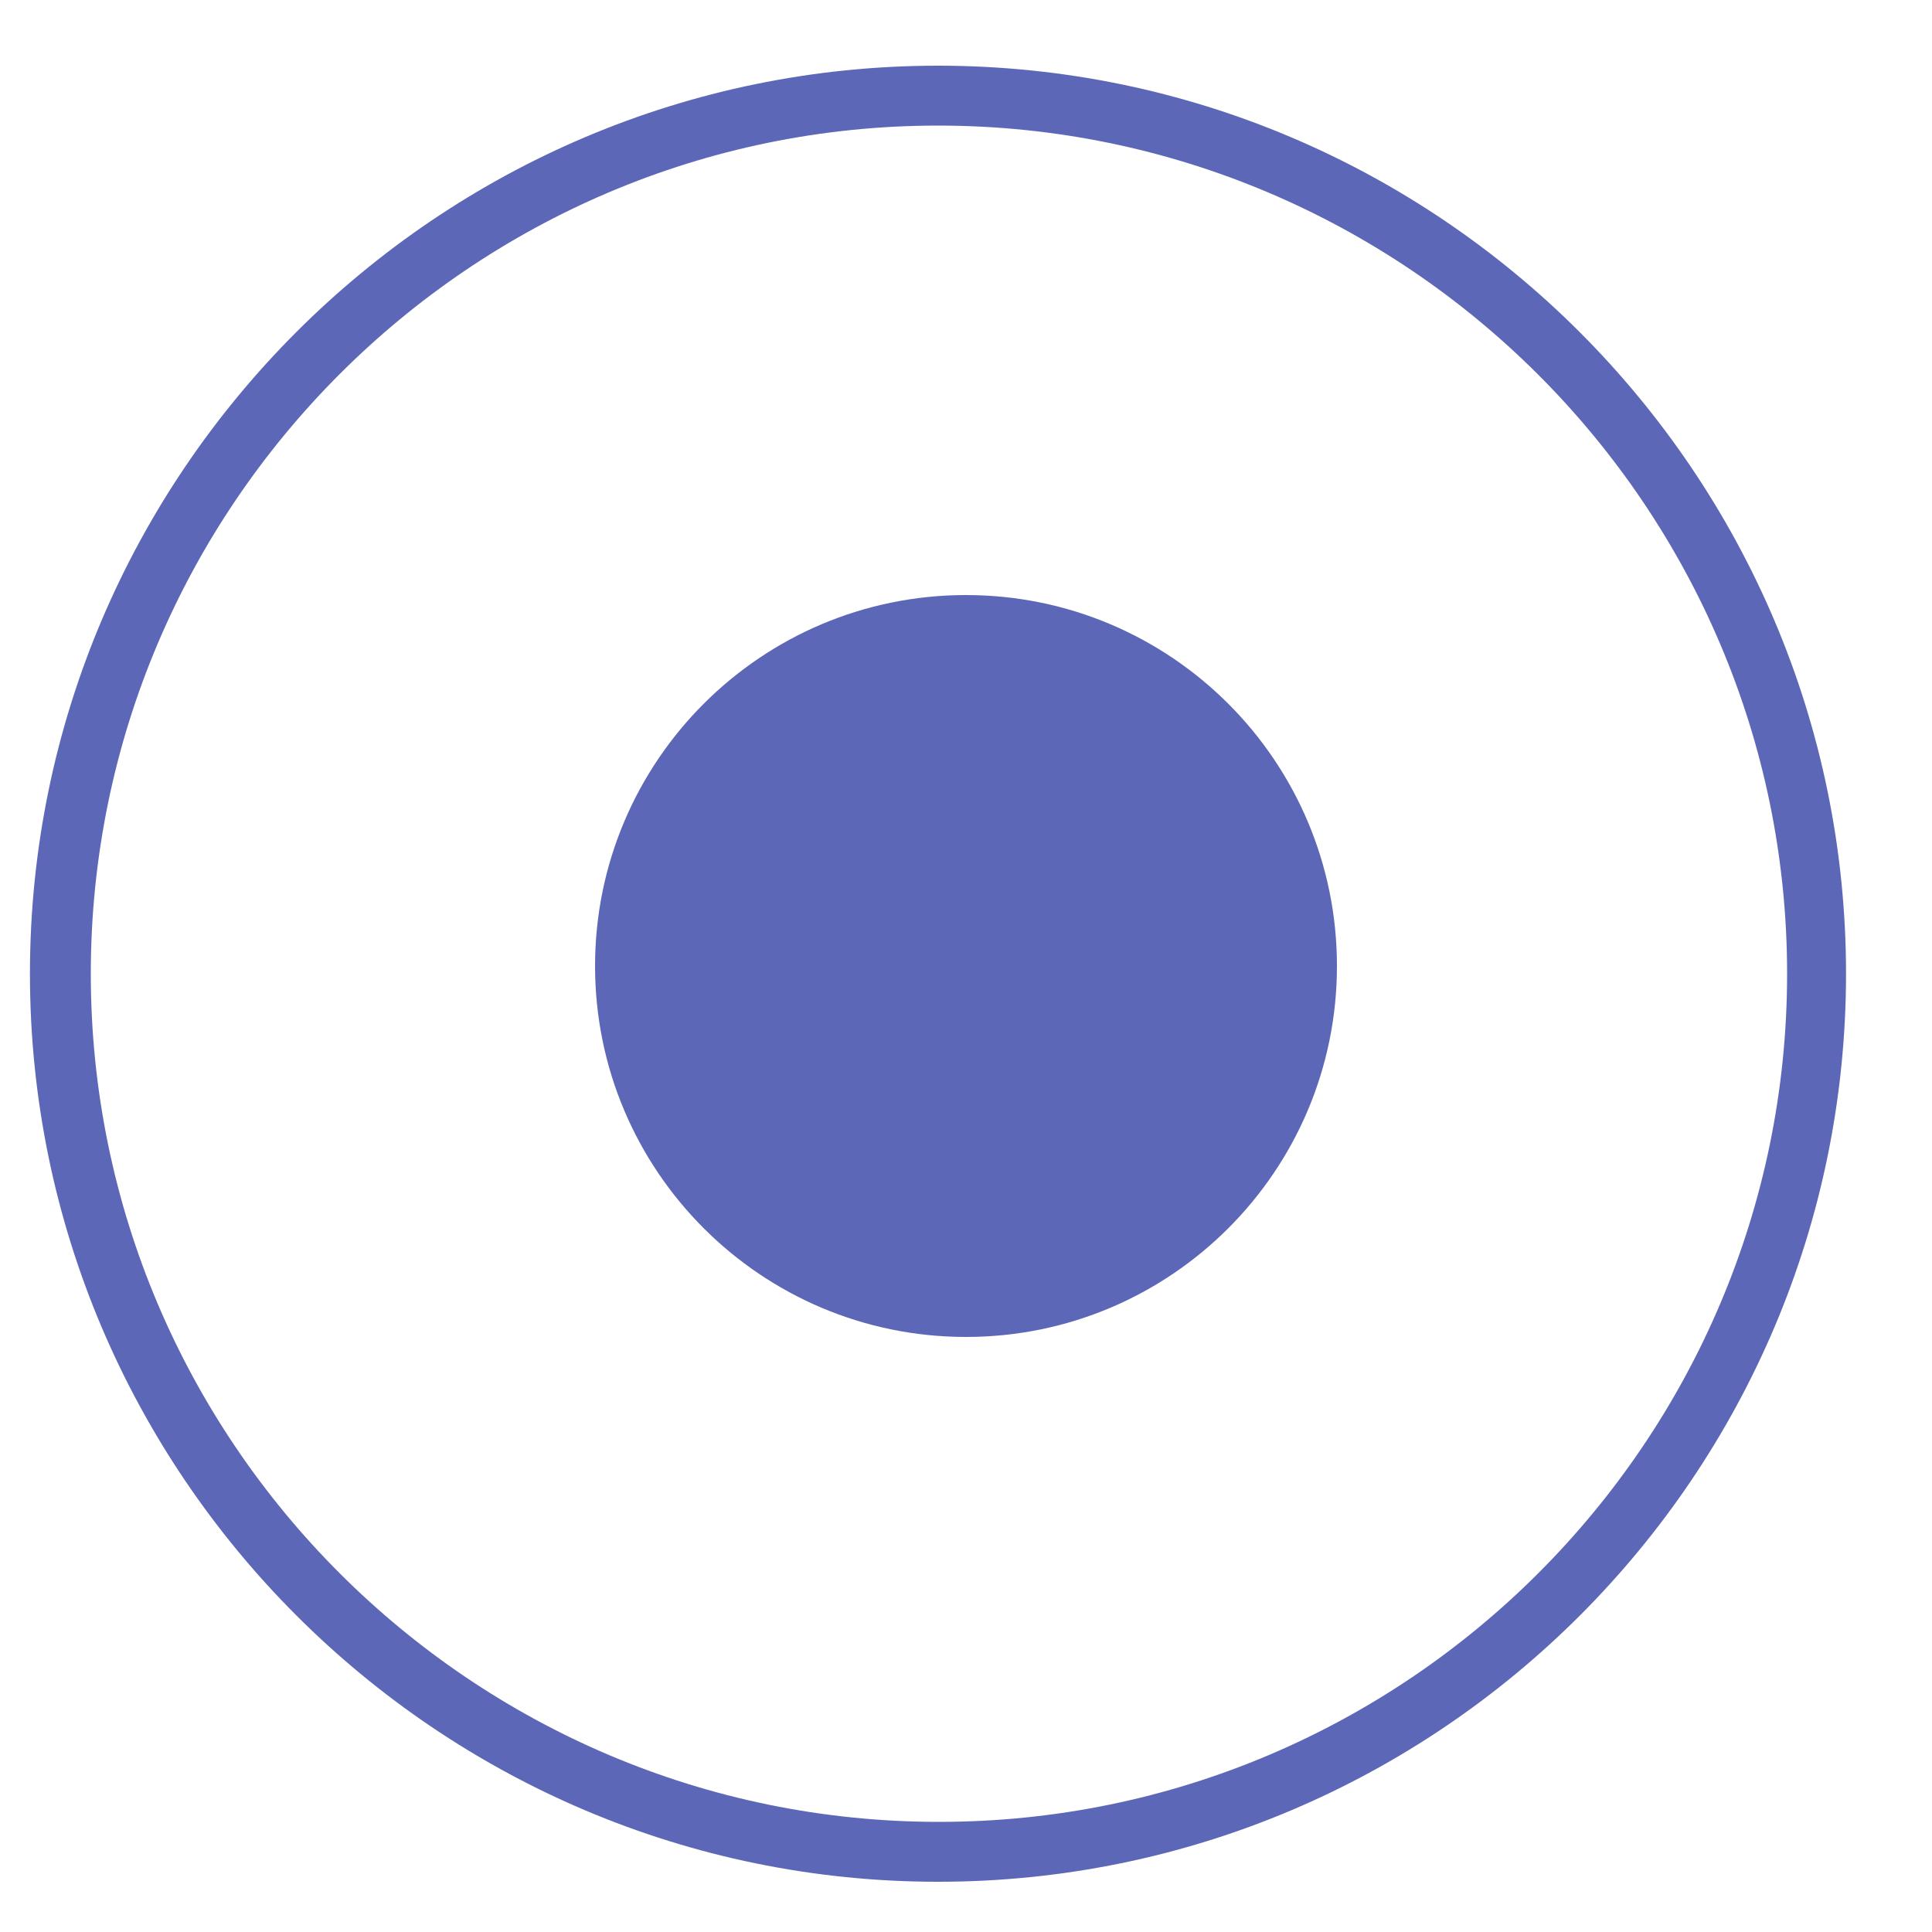 <?xml version="1.0" encoding="utf-8"?>
<!-- Generator: Adobe Illustrator 22.0.0, SVG Export Plug-In . SVG Version: 6.00 Build 0)  -->
<svg version="1.1" id="图层_1" xmlns="http://www.w3.org/2000/svg" xmlns:xlink="http://www.w3.org/1999/xlink" x="0px" y="0px"
	 viewBox="0 0 200 200" style="enable-background:new 0 0 200 200;" xml:space="preserve">
<style type="text/css">
	.st0{fill:#5C67B8;}
</style>
<path class="st0" d="M97.1,194.8c-51.8,0-94-42.2-94-94s42.2-94,94-94s94,42.2,94,94S149,194.8,97.1,194.8z M97.1,13
	C48.8,13,9.4,52.4,9.4,100.8s39.4,87.8,87.8,87.8s87.8-39.4,87.8-87.8S145.5,13,97.1,13z"/>
<path class="st0" d="M61.6,100c0,21.2,17.2,38.4,38.4,38.4s38.4-17.2,38.4-38.4S121.2,61.6,100,61.6S61.6,78.8,61.6,100z"/>
</svg>
